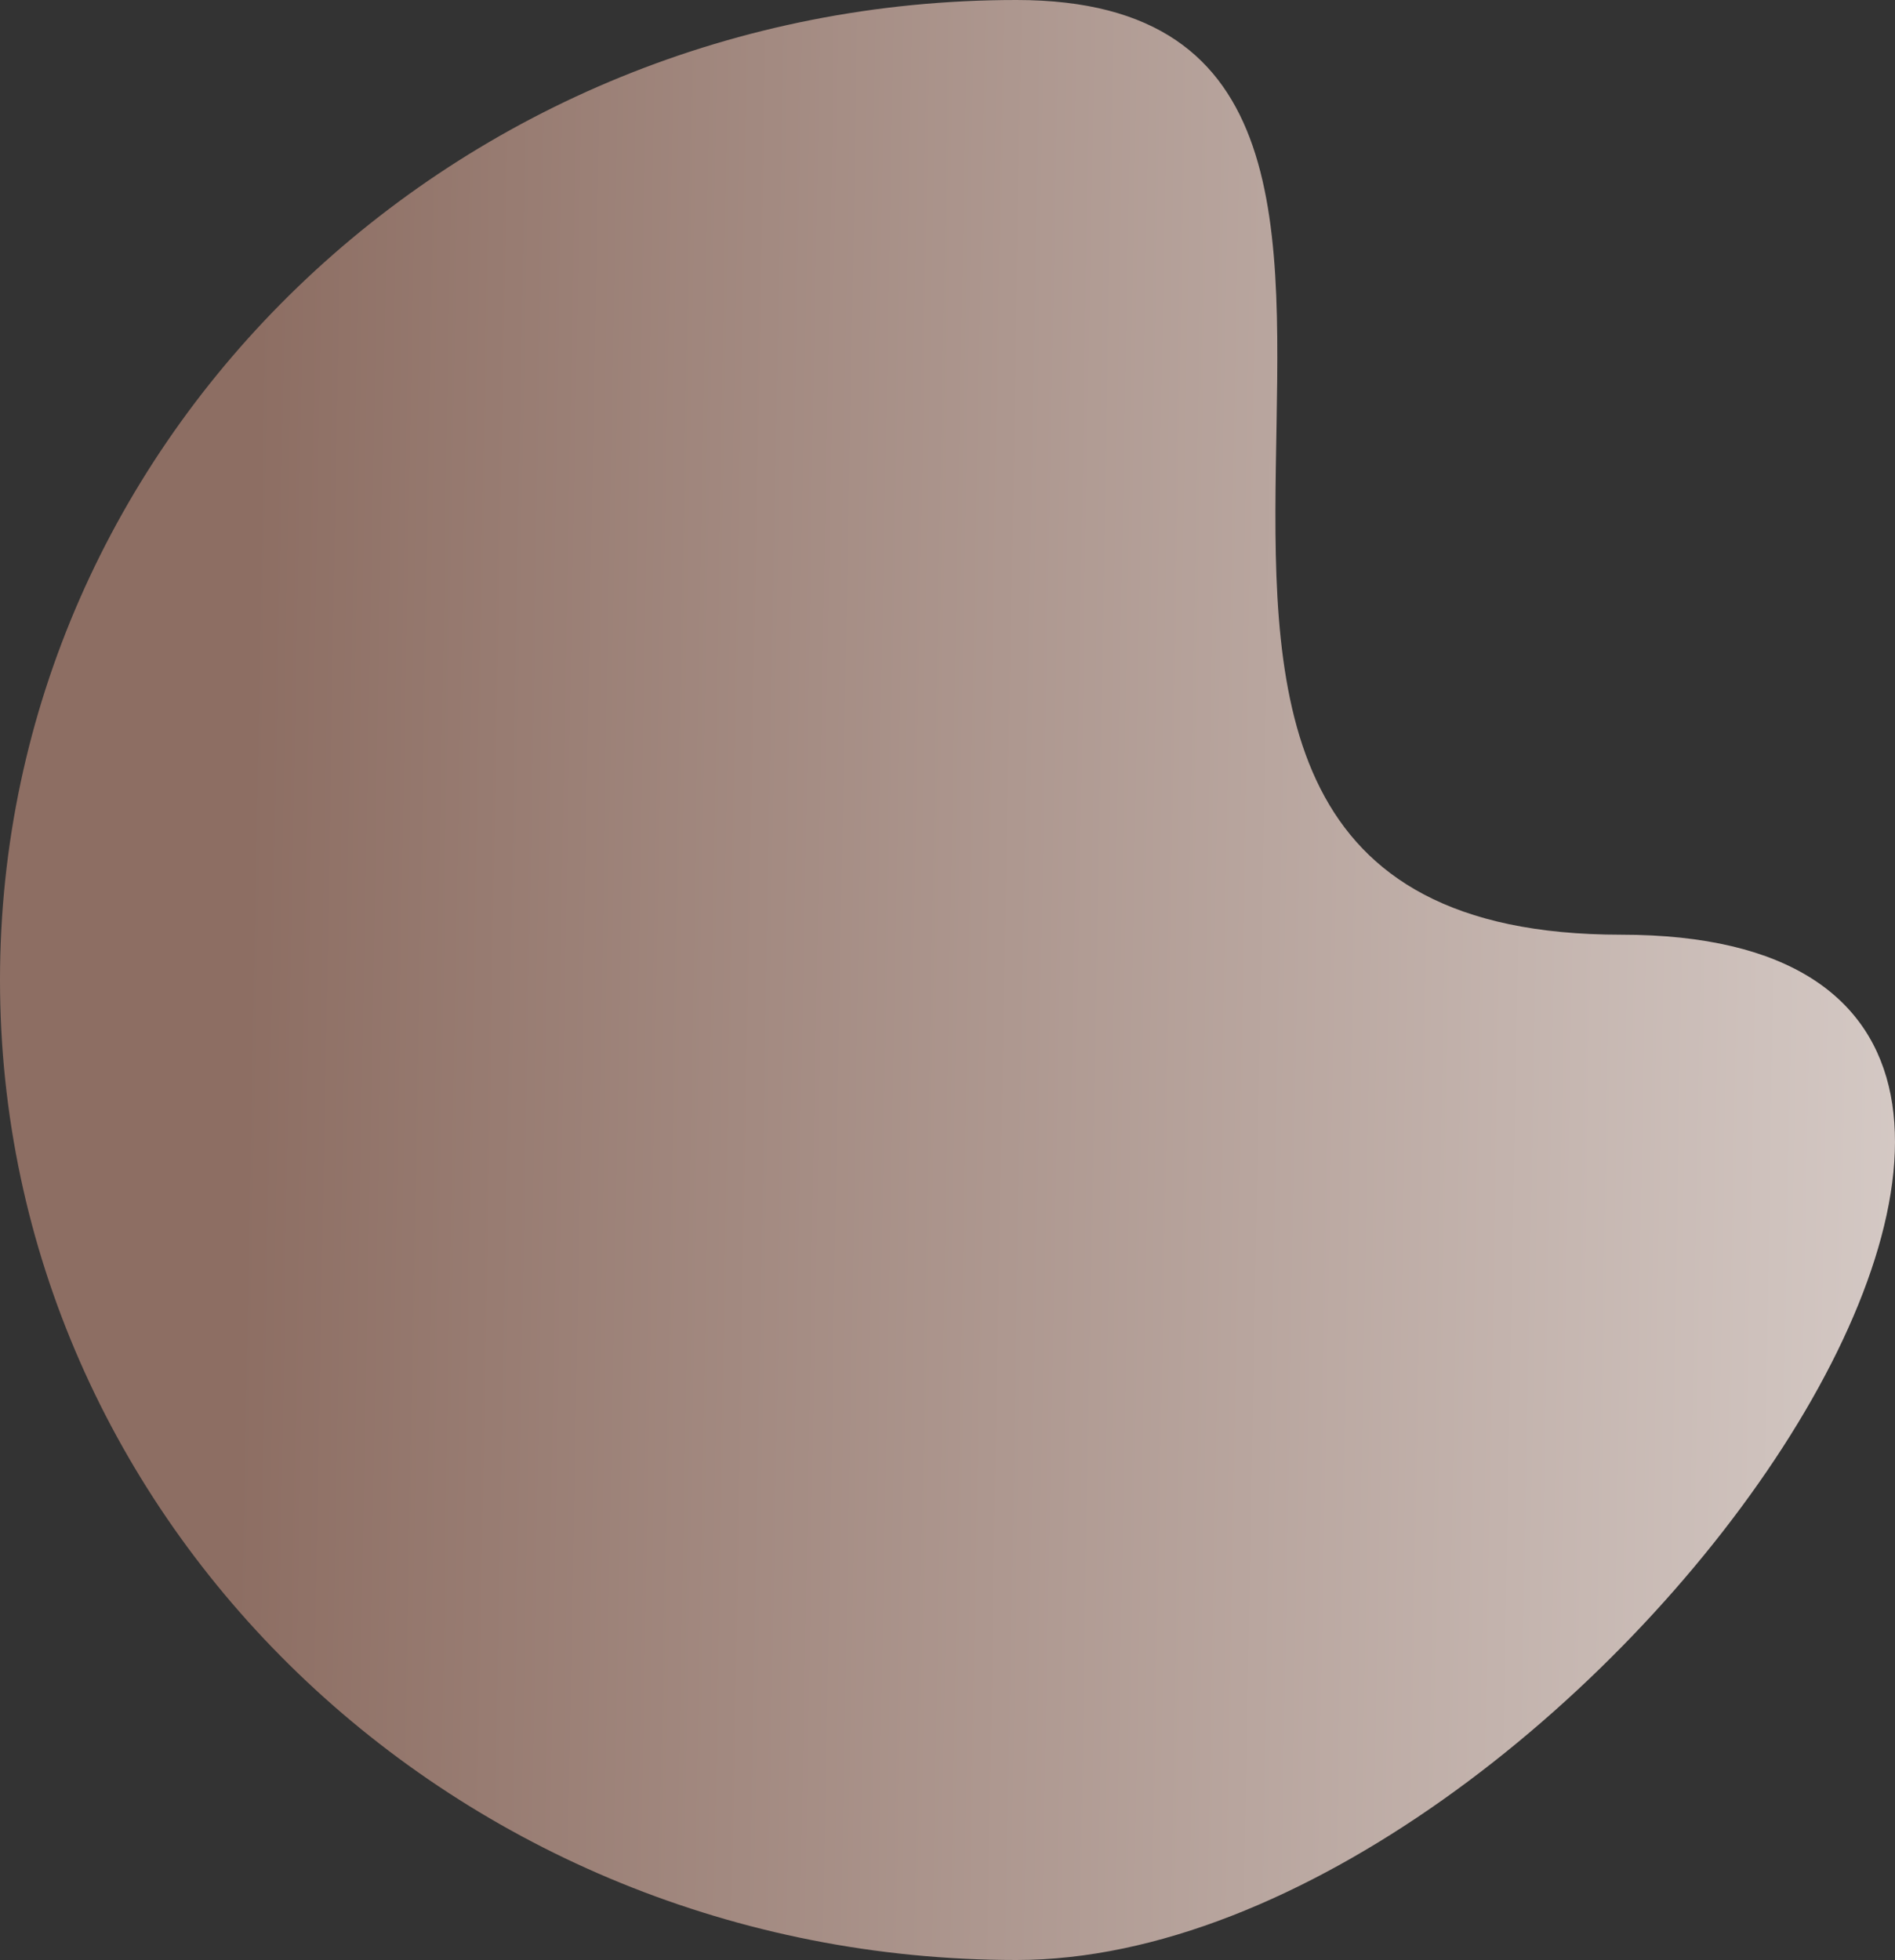 <svg xmlns="http://www.w3.org/2000/svg" xmlns:xlink="http://www.w3.org/1999/xlink" width="967.668" height="1000.568" viewBox="0 0 967.668 1000.568">
  <rect x="0" y="0" width="967.668" height="1000.568" fill="#333333" stroke="none"/>
  <defs>
    <linearGradient id="linear-gradient" x1="0.102" y1="0.459" x2="1.115" y2="0.475" gradientUnits="objectBoundingBox">
      <stop offset="0" stop-color="#8D6E63"/>
      <stop offset="10" stop-color="#EFEBE9"/>
    </linearGradient>
  </defs>
  <path id="Path_954" data-name="Path 954" d="M519.044,1000.568c286.66,0,653.871-523.406,308.75-523.406S805.7,0,519.044,0,0,223.985,0,500.284,232.384,1000.568,519.044,1000.568Z" fill="url(#linear-gradient)"/>
</svg>
